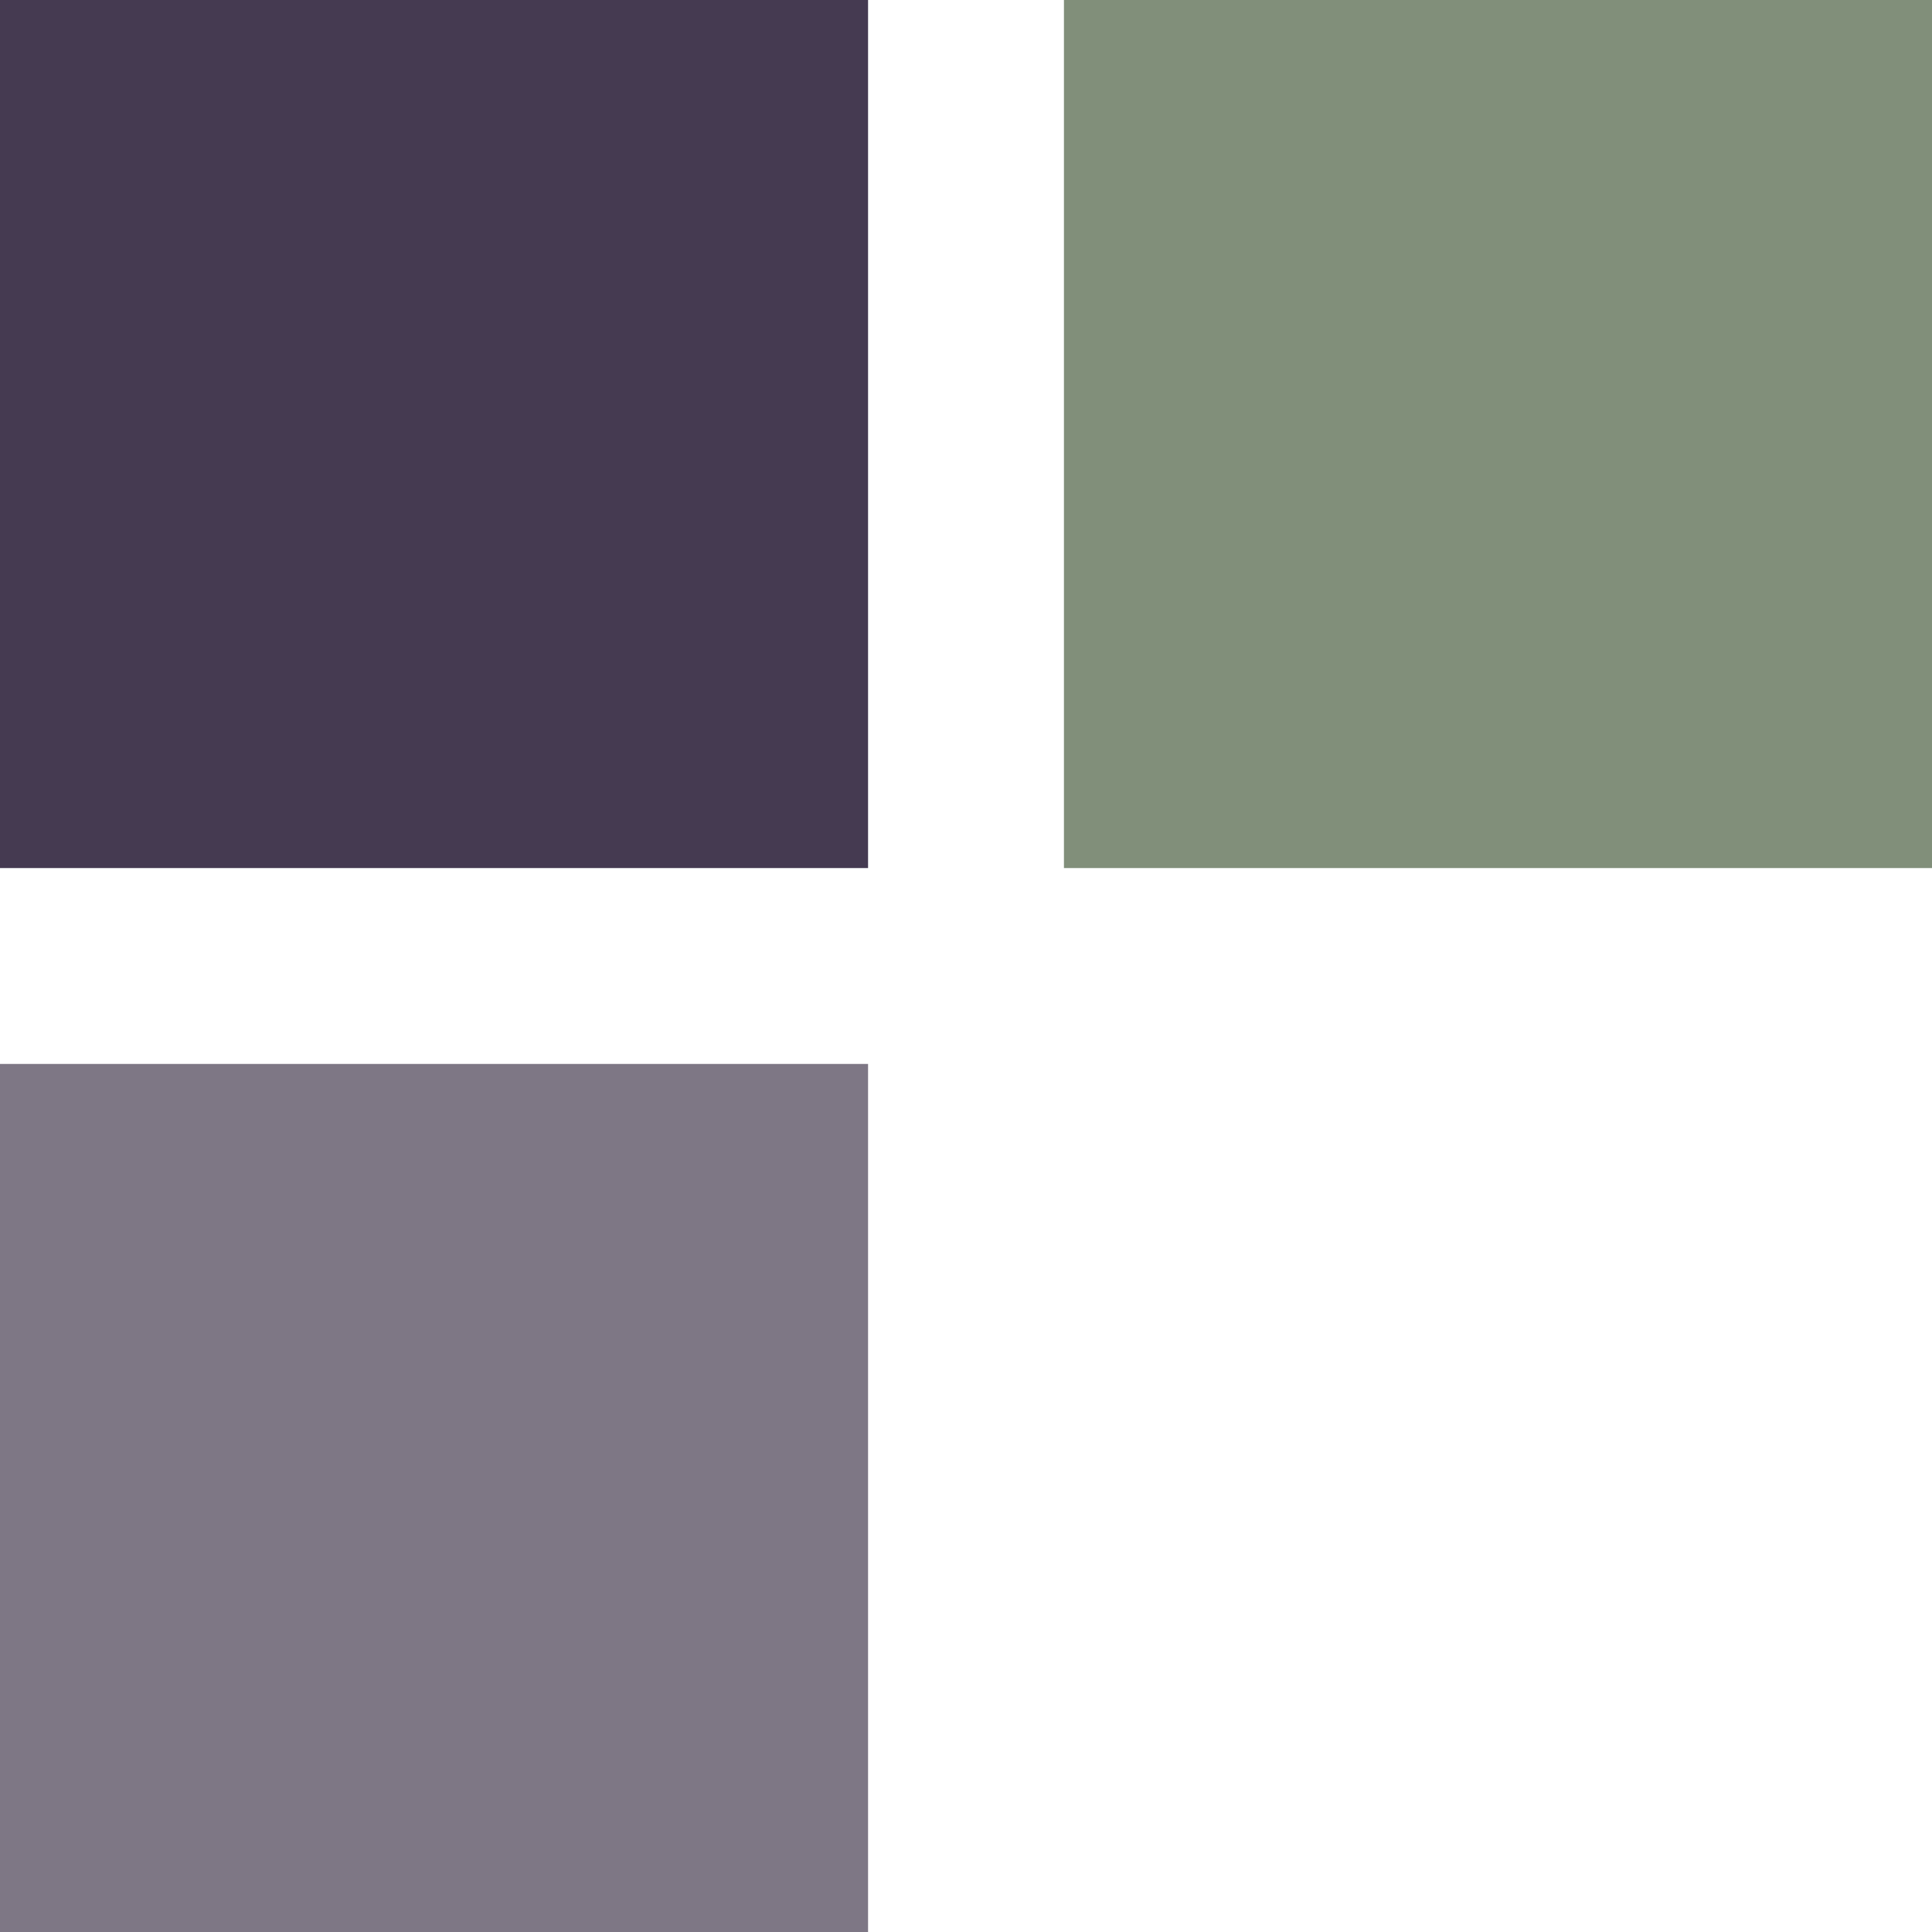 <?xml version="1.0" encoding="utf-8"?>
<!-- Generator: Adobe Illustrator 26.0.1, SVG Export Plug-In . SVG Version: 6.00 Build 0)  -->
<svg version="1.1" id="Layer_1" xmlns="http://www.w3.org/2000/svg" xmlns:xlink="http://www.w3.org/1999/xlink" x="0px" y="0px"
	 viewBox="0 0 144 144" style="enable-background:new 0 0 144 144;" xml:space="preserve">
<style type="text/css">
	.st0{fill:#453A51;}
	.st1{fill:#818F7A;}
	.st2{fill:#7E7785;}
</style>
<rect x="-33.6" y="28.6" class="st0" width="11" height="11"/>
<rect x="-20.1" y="28.6" class="st1" width="11" height="11"/>
<rect x="-33.6" y="41.1" class="st2" width="11" height="11"/>
<rect class="st0" width="64.7" height="64.7"/>
<rect x="79.3" class="st1" width="64.7" height="64.7"/>
<rect y="79.3" class="st2" width="64.7" height="64.7"/>
</svg>
